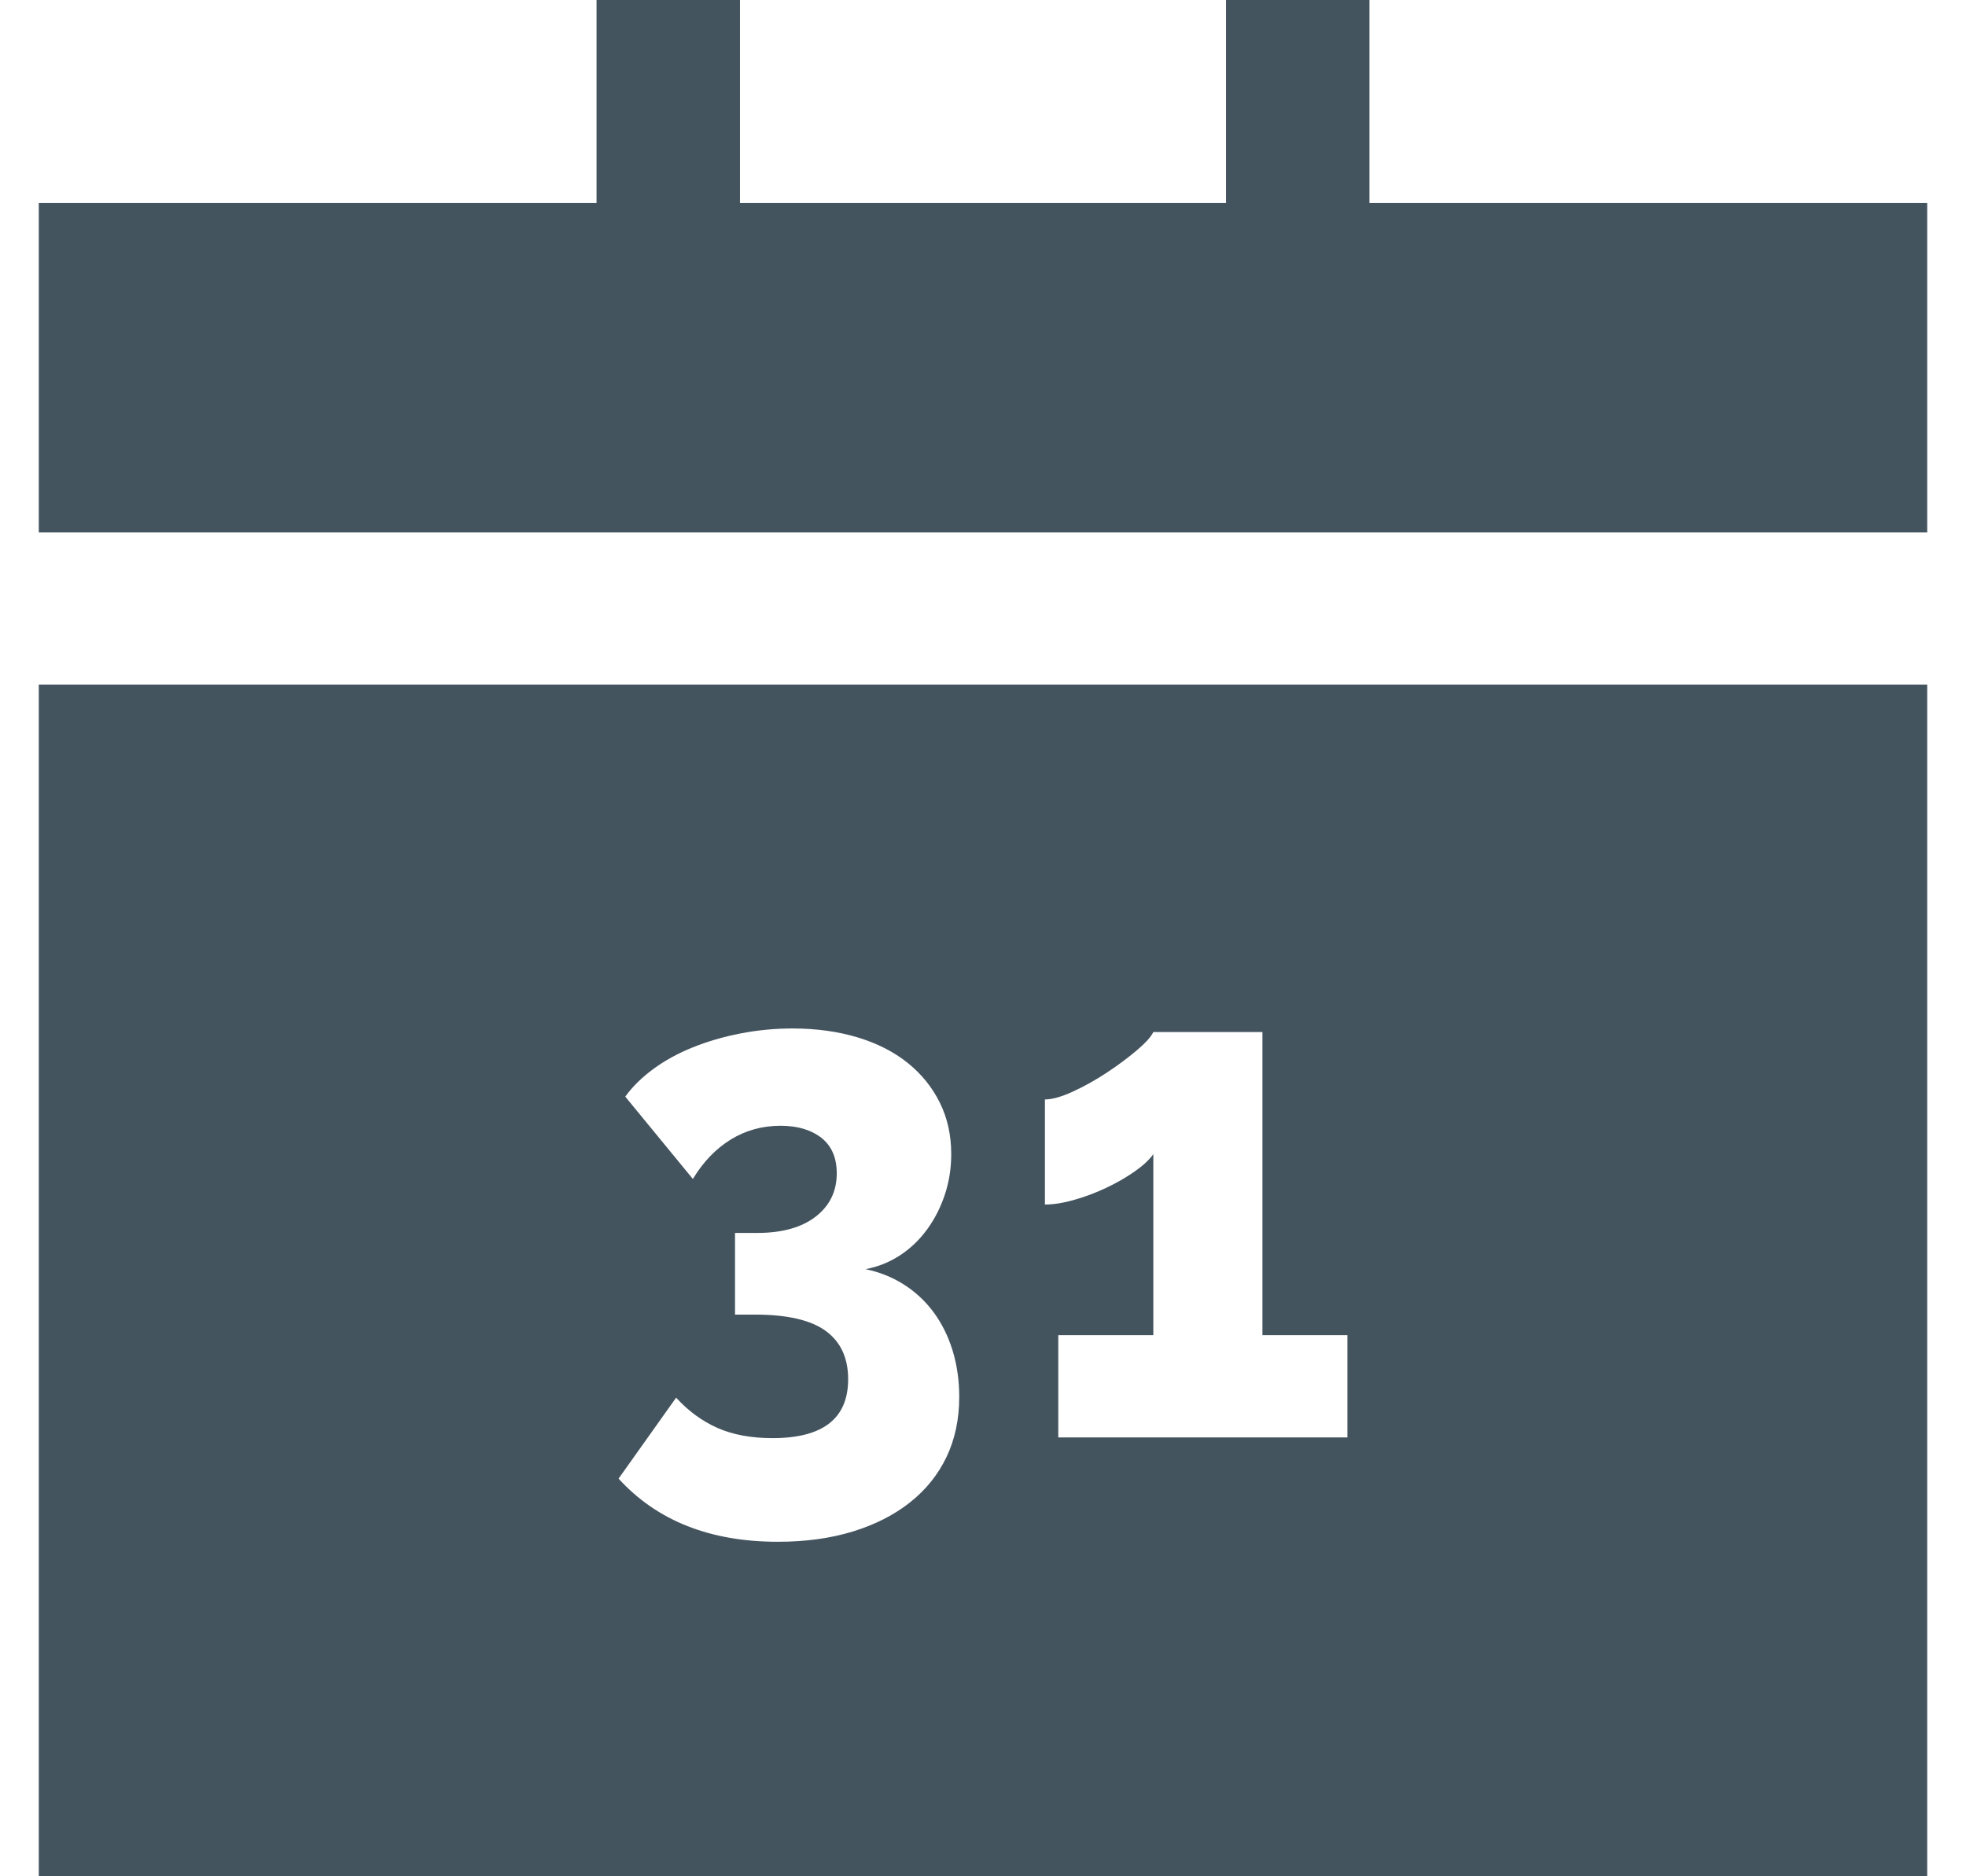 <svg width="44" height="42" viewBox="0 0 44 42" fill="none" xmlns="http://www.w3.org/2000/svg">
<path d="M30.649 4.541V0H27.439V4.541H16.561V0H13.351V4.541H0.868V11.919H43.132V4.541H30.649Z" fill="#44545F"/>
<path d="M0.868 42H43.132V15.324H0.868V42ZM23.386 24.611C23.545 24.611 23.753 24.553 24.007 24.437C24.262 24.32 24.514 24.18 24.764 24.015C25.013 23.851 25.238 23.684 25.438 23.515C25.637 23.346 25.762 23.208 25.812 23.102H28.254V29.887H30.156V32.176H23.685V29.887H25.812V25.835C25.722 25.962 25.582 26.092 25.393 26.224C25.203 26.357 24.991 26.479 24.756 26.59C24.521 26.701 24.282 26.791 24.037 26.86C23.792 26.929 23.575 26.963 23.386 26.963V24.611V24.611ZM18.48 29.792C18.145 29.549 17.619 29.427 16.9 29.427H16.45V27.599H16.945C17.504 27.599 17.941 27.477 18.255 27.234C18.57 26.99 18.727 26.667 18.727 26.264C18.727 25.915 18.612 25.65 18.383 25.47C18.153 25.29 17.848 25.2 17.469 25.2C17.059 25.2 16.687 25.303 16.353 25.509C16.018 25.716 15.736 26.01 15.507 26.391L13.994 24.548C14.153 24.326 14.363 24.119 14.623 23.928C14.882 23.738 15.177 23.576 15.507 23.444C15.836 23.311 16.19 23.208 16.57 23.134C16.95 23.06 17.339 23.022 17.738 23.022C18.268 23.022 18.752 23.089 19.192 23.221C19.631 23.354 20.005 23.544 20.315 23.793C20.624 24.042 20.864 24.339 21.034 24.683C21.204 25.027 21.289 25.412 21.289 25.835C21.289 26.153 21.241 26.455 21.146 26.741C21.051 27.027 20.919 27.287 20.749 27.52C20.579 27.753 20.377 27.946 20.143 28.1C19.908 28.253 19.651 28.357 19.371 28.41C19.681 28.473 19.965 28.587 20.225 28.751C20.485 28.916 20.707 29.122 20.892 29.371C21.076 29.62 21.219 29.906 21.319 30.229C21.418 30.553 21.468 30.899 21.468 31.27C21.468 31.768 21.373 32.216 21.184 32.613C20.994 33.01 20.722 33.349 20.367 33.63C20.013 33.911 19.586 34.128 19.087 34.282C18.587 34.435 18.028 34.512 17.409 34.512C15.891 34.512 14.703 34.041 13.844 33.098L15.132 31.286C15.402 31.583 15.709 31.808 16.053 31.962C16.398 32.115 16.81 32.192 17.289 32.192C18.418 32.192 18.982 31.753 18.982 30.873C18.982 30.396 18.814 30.036 18.48 29.792Z" fill="#44545F"/>
</svg>
